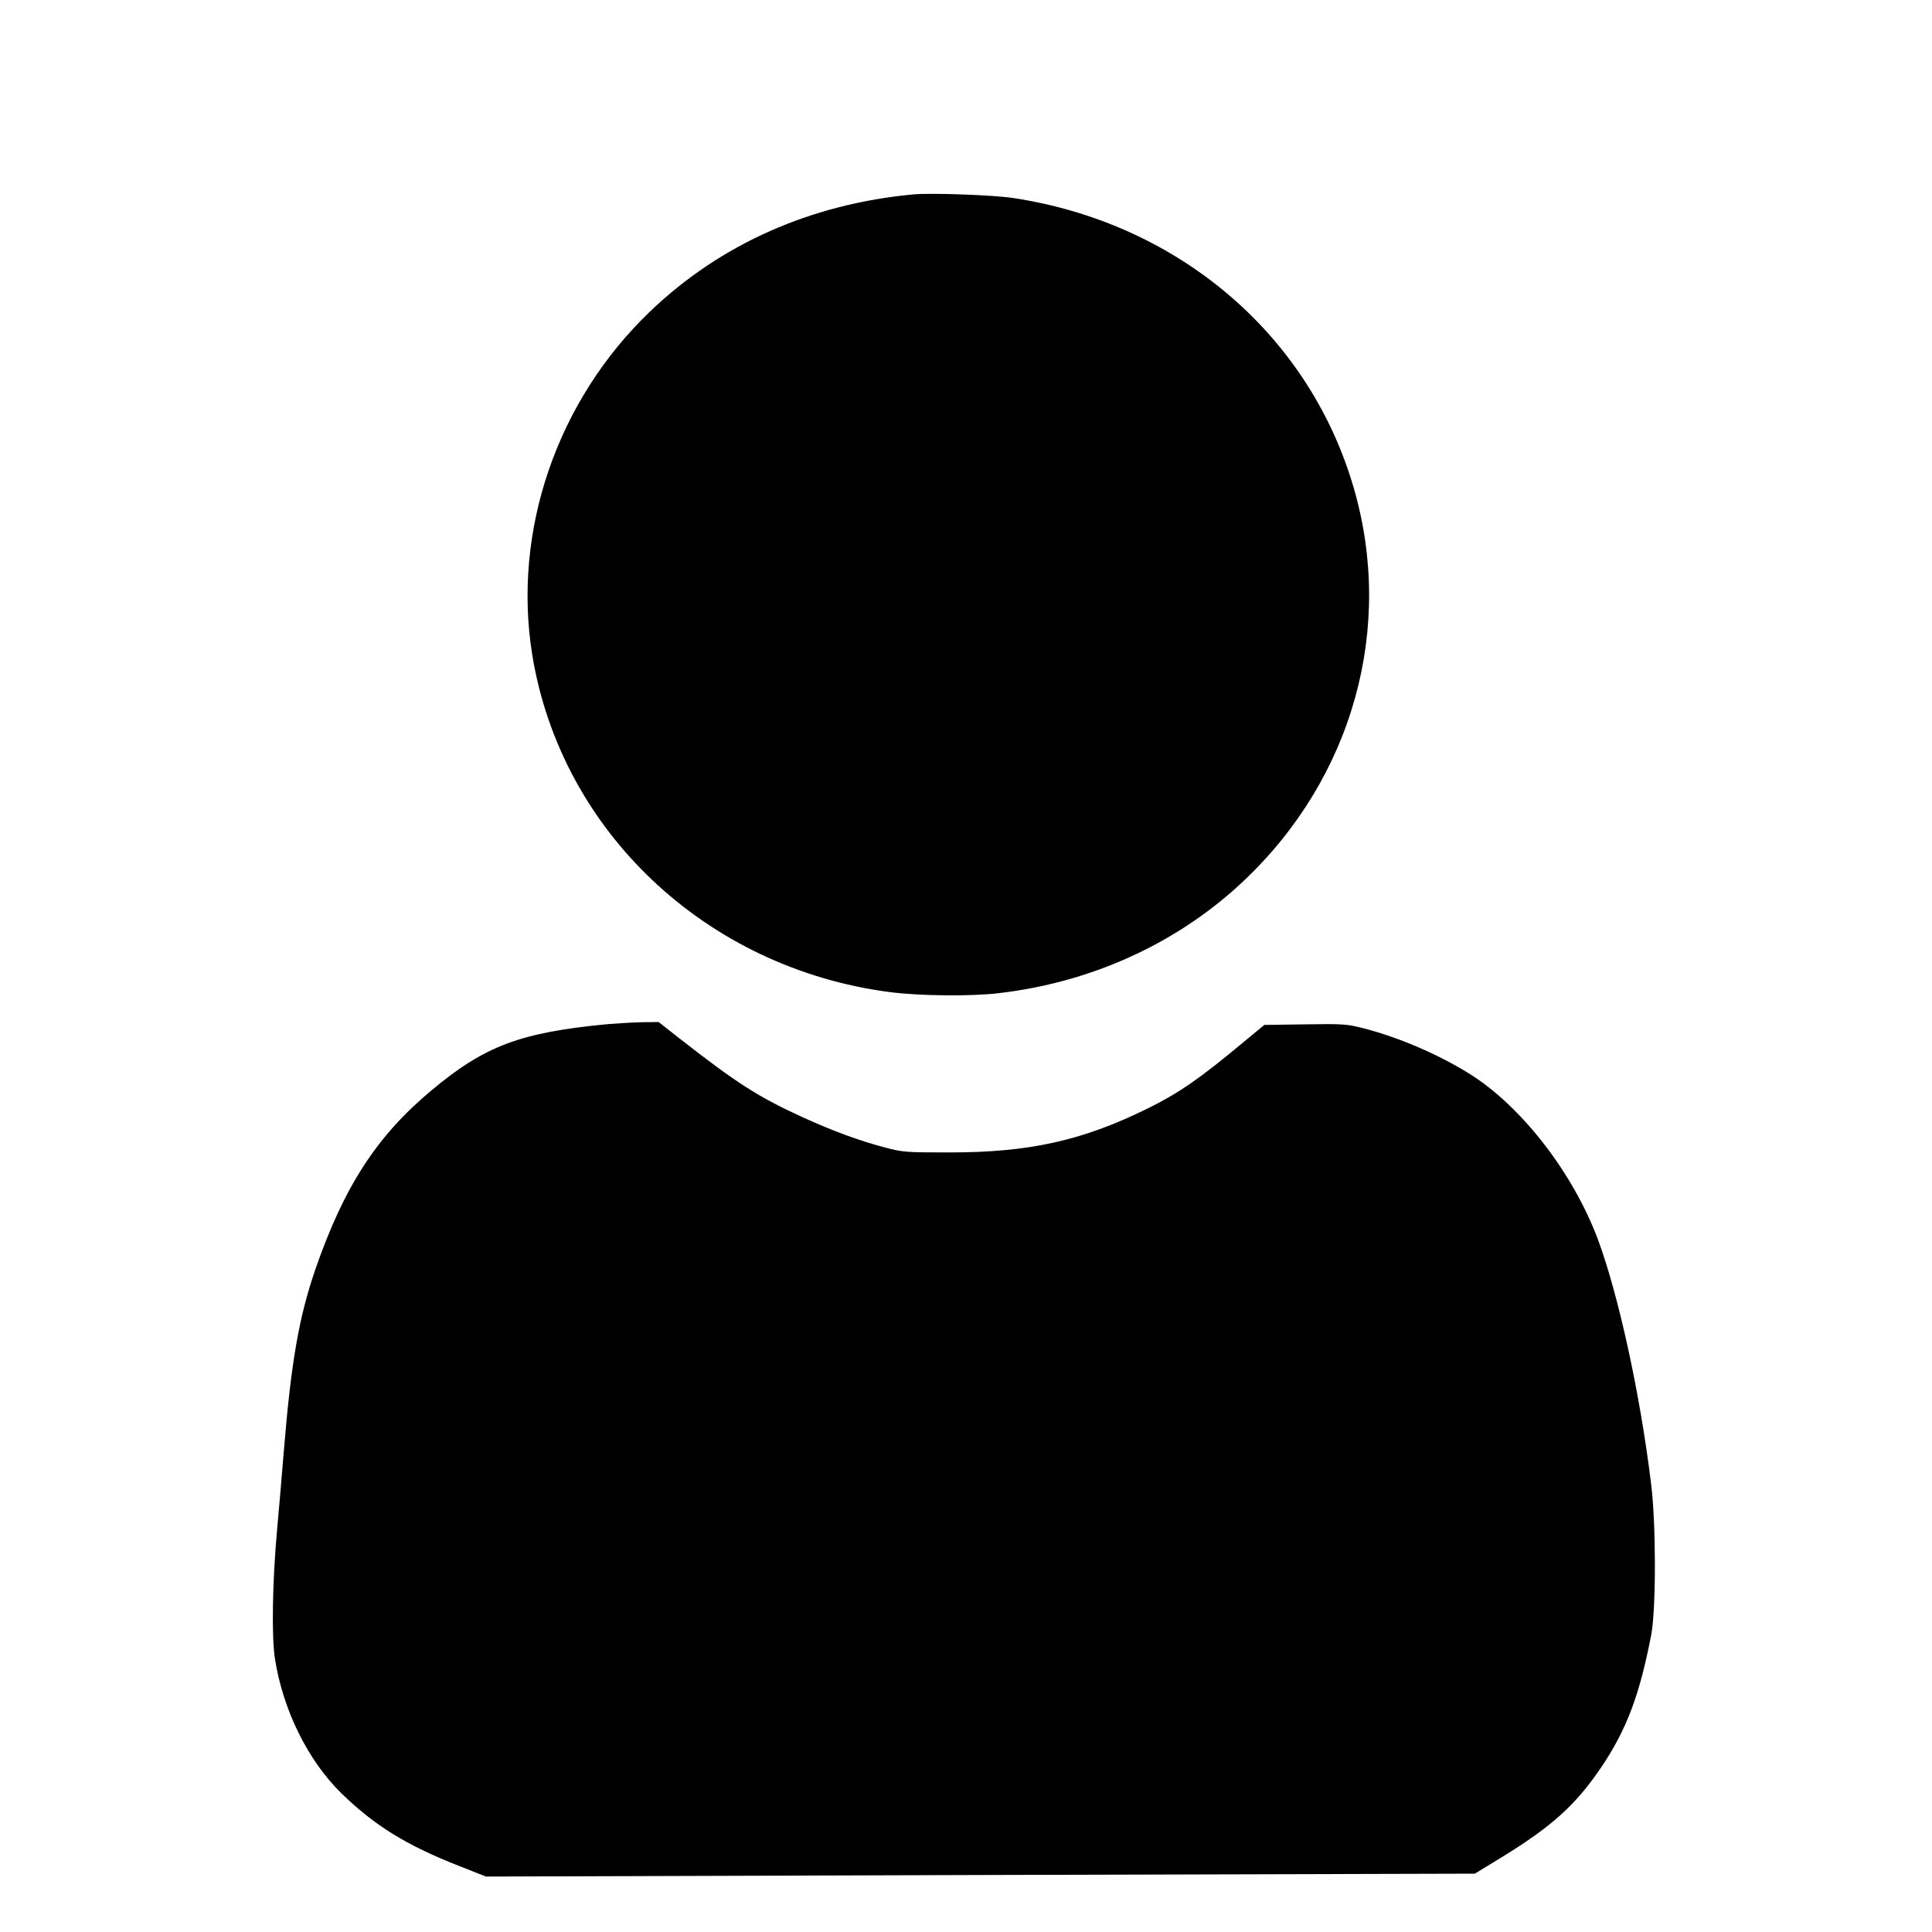 <?xml version="1.0" standalone="no"?>
<!DOCTYPE svg PUBLIC "-//W3C//DTD SVG 20010904//EN"
 "http://www.w3.org/TR/2001/REC-SVG-20010904/DTD/svg10.dtd">
<svg version="1.0" xmlns="http://www.w3.org/2000/svg"
 width="1000pt" height="1000pt" viewBox="0 0 1000 1000"
 preserveAspectRatio="xMidYMid meet">

<g transform="translate(0,1000) scale(0.1,-0.1)"
fill="#000000" stroke="none">
<path d="M4730 8994 c-531 -49 -999 -256 -1363 -604 -484 -462 -716 -1138
-612 -1780 149 -913 900 -1621 1850 -1745 154 -20 426 -23 570 -5 506 60 968
282 1311 628 548 551 738 1335 499 2057 -250 760 -915 1305 -1740 1430 -106
16 -421 27 -515 19z"/>
<path d="M3145 4699 c-452 -43 -636 -112 -912 -343 -283 -236 -453 -498 -602
-930 -83 -242 -124 -475 -161 -926 -11 -140 -28 -329 -36 -420 -24 -266 -29
-547 -11 -665 41 -264 170 -527 344 -697 169 -165 334 -268 604 -374 l144 -57
2559 8 2560 7 129 79 c269 164 393 276 528 476 130 194 197 375 256 683 25
134 25 573 -1 780 -57 469 -170 982 -276 1267 -127 337 -383 671 -645 843
-161 104 -373 197 -565 247 -89 23 -109 24 -306 21 l-210 -3 -110 -91 c-223
-186 -333 -262 -489 -339 -341 -169 -616 -230 -1030 -230 -230 0 -244 1 -343
28 -128 34 -261 83 -417 154 -230 105 -343 177 -648 416 l-98 77 -87 -1 c-48
-1 -127 -6 -177 -10z"/>
</g>
</svg>
